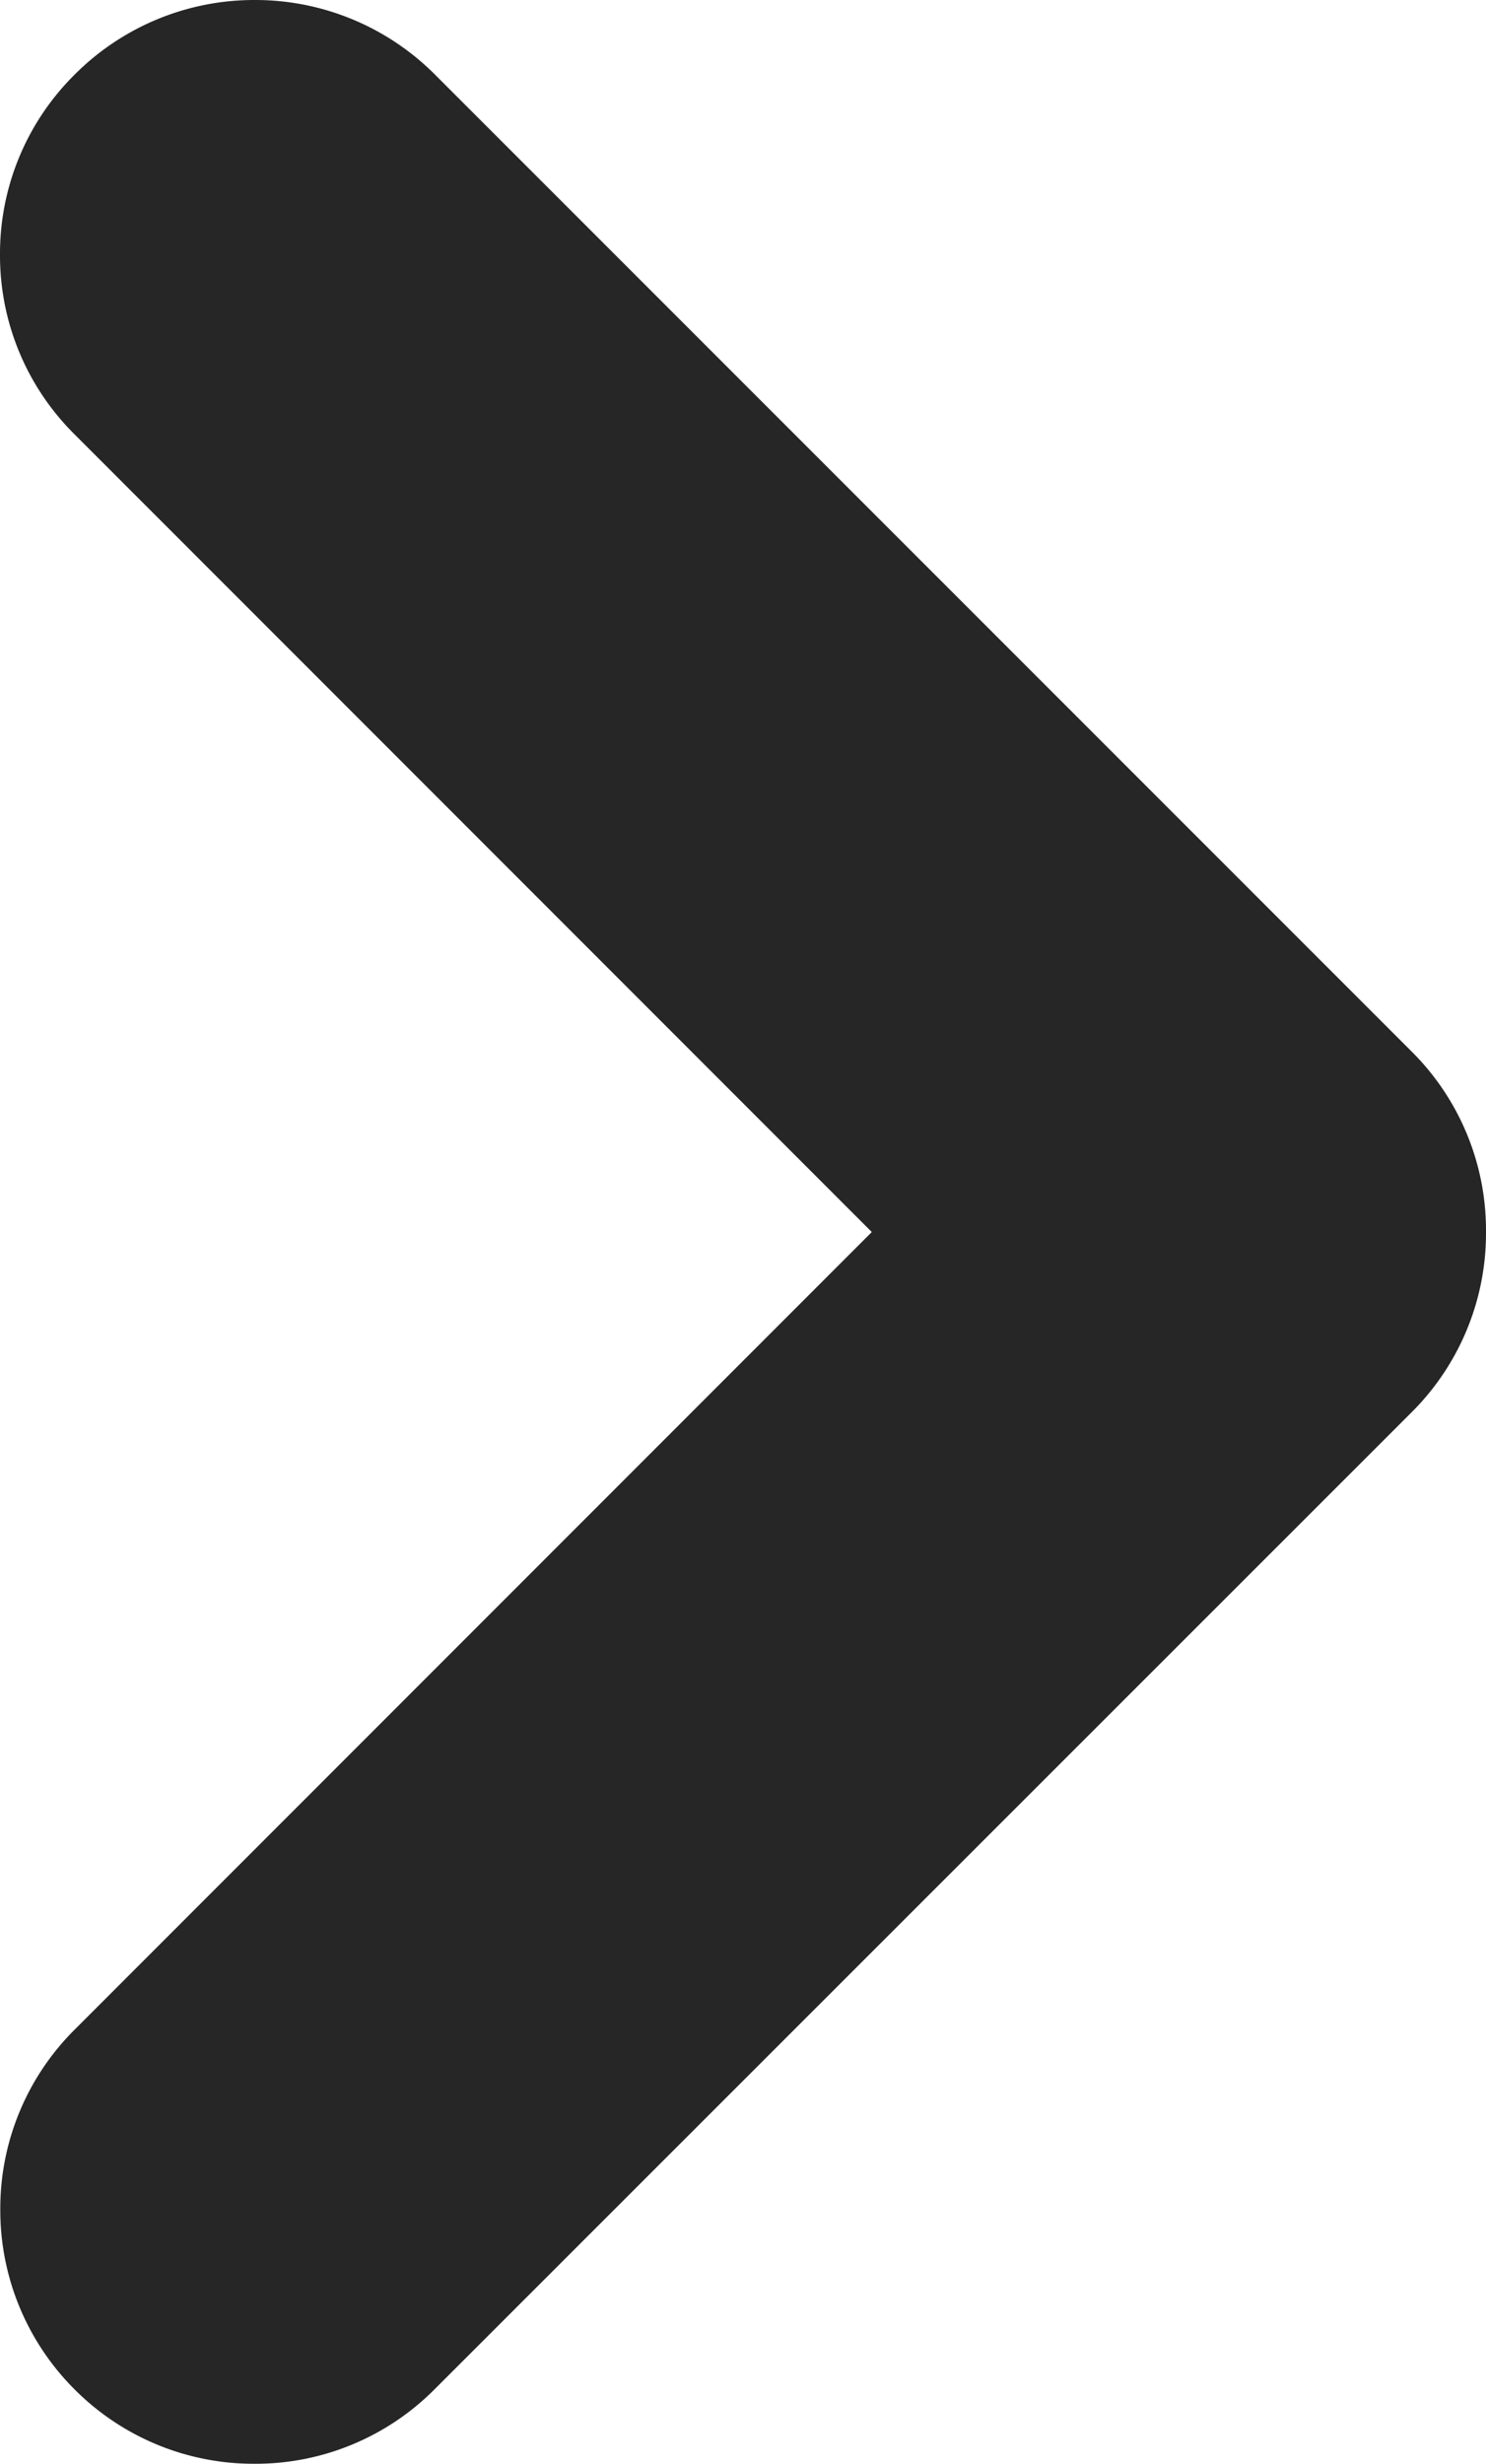 <svg xmlns="http://www.w3.org/2000/svg" width="5.129" height="8.5" viewBox="0 0 5.129 8.5">
  <path id="Union_3" data-name="Union 3" d="M-2748.741,4.244a.873.873,0,0,1-.258-.623.87.87,0,0,1,.258-.621l2.75-2.75-2.751-2.751a.868.868,0,0,1-.258-.621.869.869,0,0,1,.258-.621.875.875,0,0,1,.621-.257.876.876,0,0,1,.622.257l3.372,3.371a.869.869,0,0,1,.256.621.871.871,0,0,1-.256.622l-3.373,3.371a.871.871,0,0,1-.621.257A.872.872,0,0,1-2748.741,4.244Z" transform="translate(2749 4)" fill="#262626"/>
</svg>
